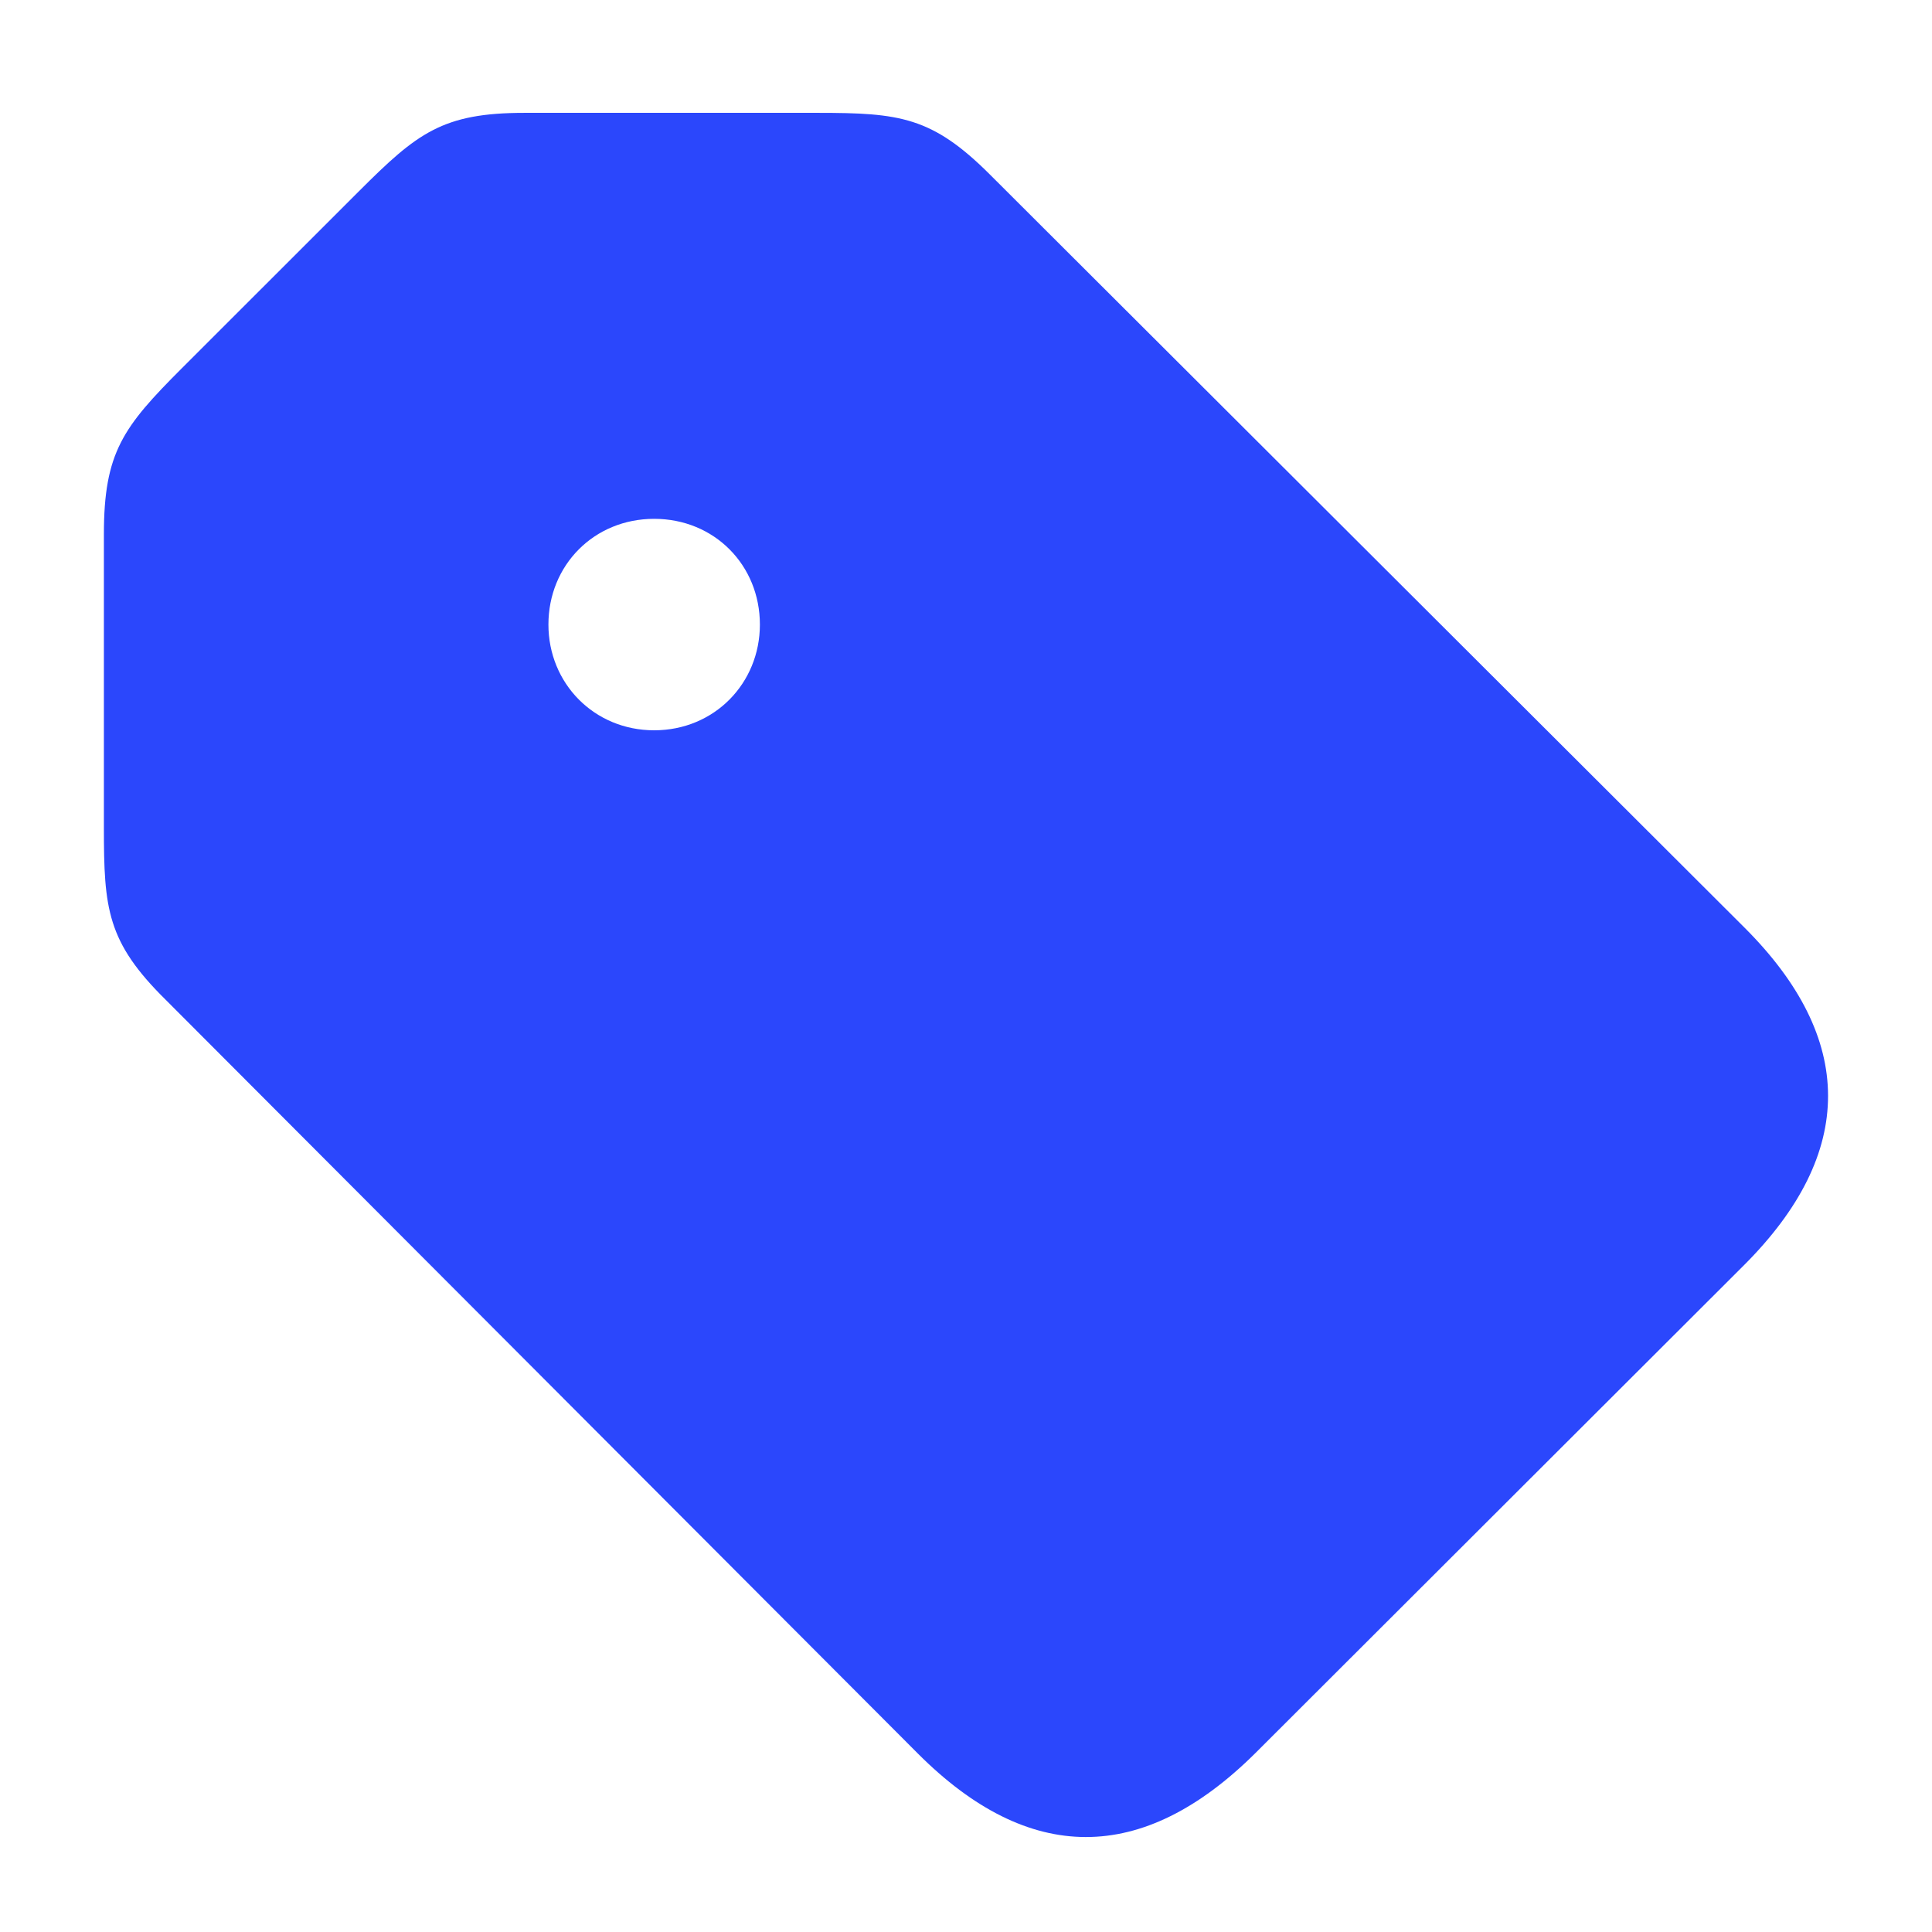<svg width="22" height="22" viewBox="0 0 22 22" fill="none" xmlns="http://www.w3.org/2000/svg">
<path d="M10.455 19.971C11.712 21.227 13.004 21.245 14.296 19.962L19.859 14.407C21.143 13.124 21.125 11.823 19.868 10.566L11.273 1.988C10.613 1.329 10.244 1.285 9.312 1.285H5.973C5.041 1.285 4.751 1.514 4.092 2.173L2.07 4.194C1.402 4.862 1.183 5.152 1.183 6.084V9.424C1.183 10.347 1.218 10.725 1.886 11.384L10.455 19.971ZM7.449 8.316C6.764 8.316 6.245 7.78 6.245 7.112C6.245 6.436 6.764 5.908 7.449 5.908C8.135 5.908 8.653 6.436 8.653 7.112C8.653 7.78 8.135 8.316 7.449 8.316Z" fill="#2B47FC"/>
</svg>
